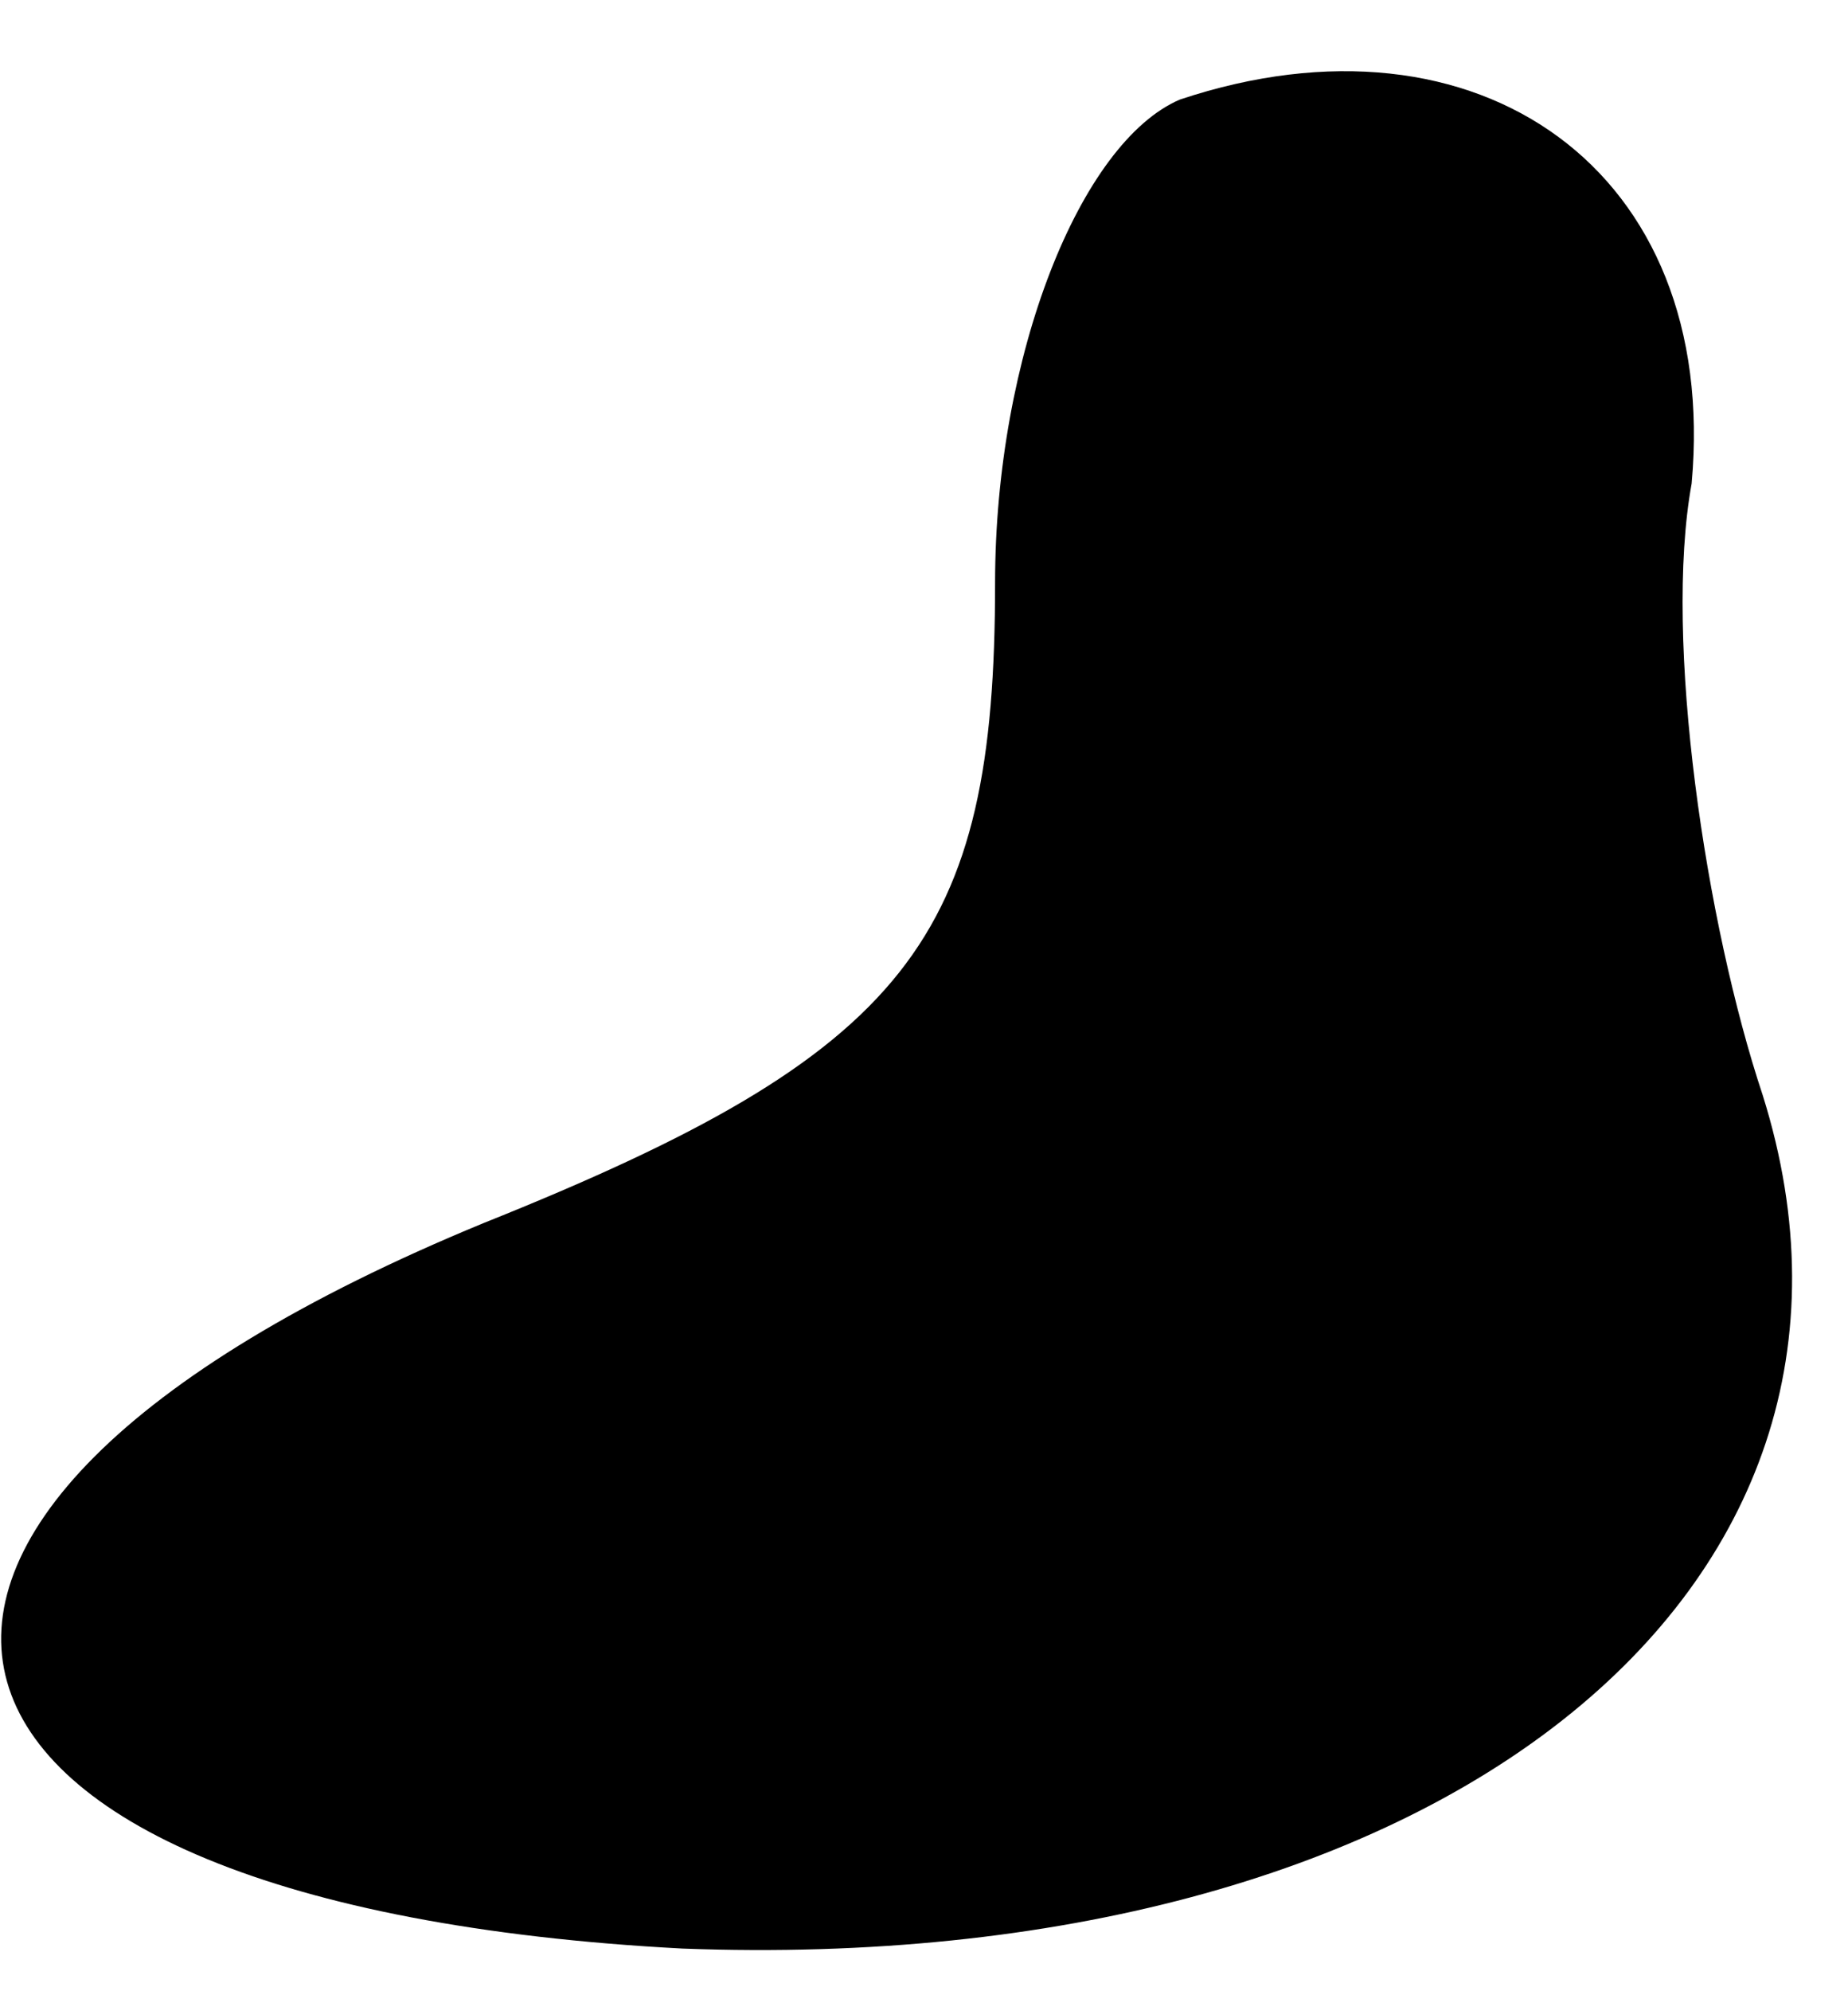 <?xml version="1.0" standalone="no"?>
<!DOCTYPE svg PUBLIC "-//W3C//DTD SVG 20010904//EN"
 "http://www.w3.org/TR/2001/REC-SVG-20010904/DTD/svg10.dtd">
<svg version="1.0" xmlns="http://www.w3.org/2000/svg"
 width="13pt" height="14pt" viewBox="0 0 13 14"
 preserveAspectRatio="xMidYMid meet">
<g transform="translate(0,14) scale(0.1,-0.1)"
fill="#000000" stroke="none">
<path fill="#000000" stroke="none" d="M83 133 c-7 -3 -13 -18 -13 -34 0 -25
-6 -33 -36 -45 -51 -21 -43 -48 14 -51 53 -2 87 25 76 60 -4 12 -7 32 -5 43 2
22 -15 34 -36 27z"/>
</g>
</svg>
